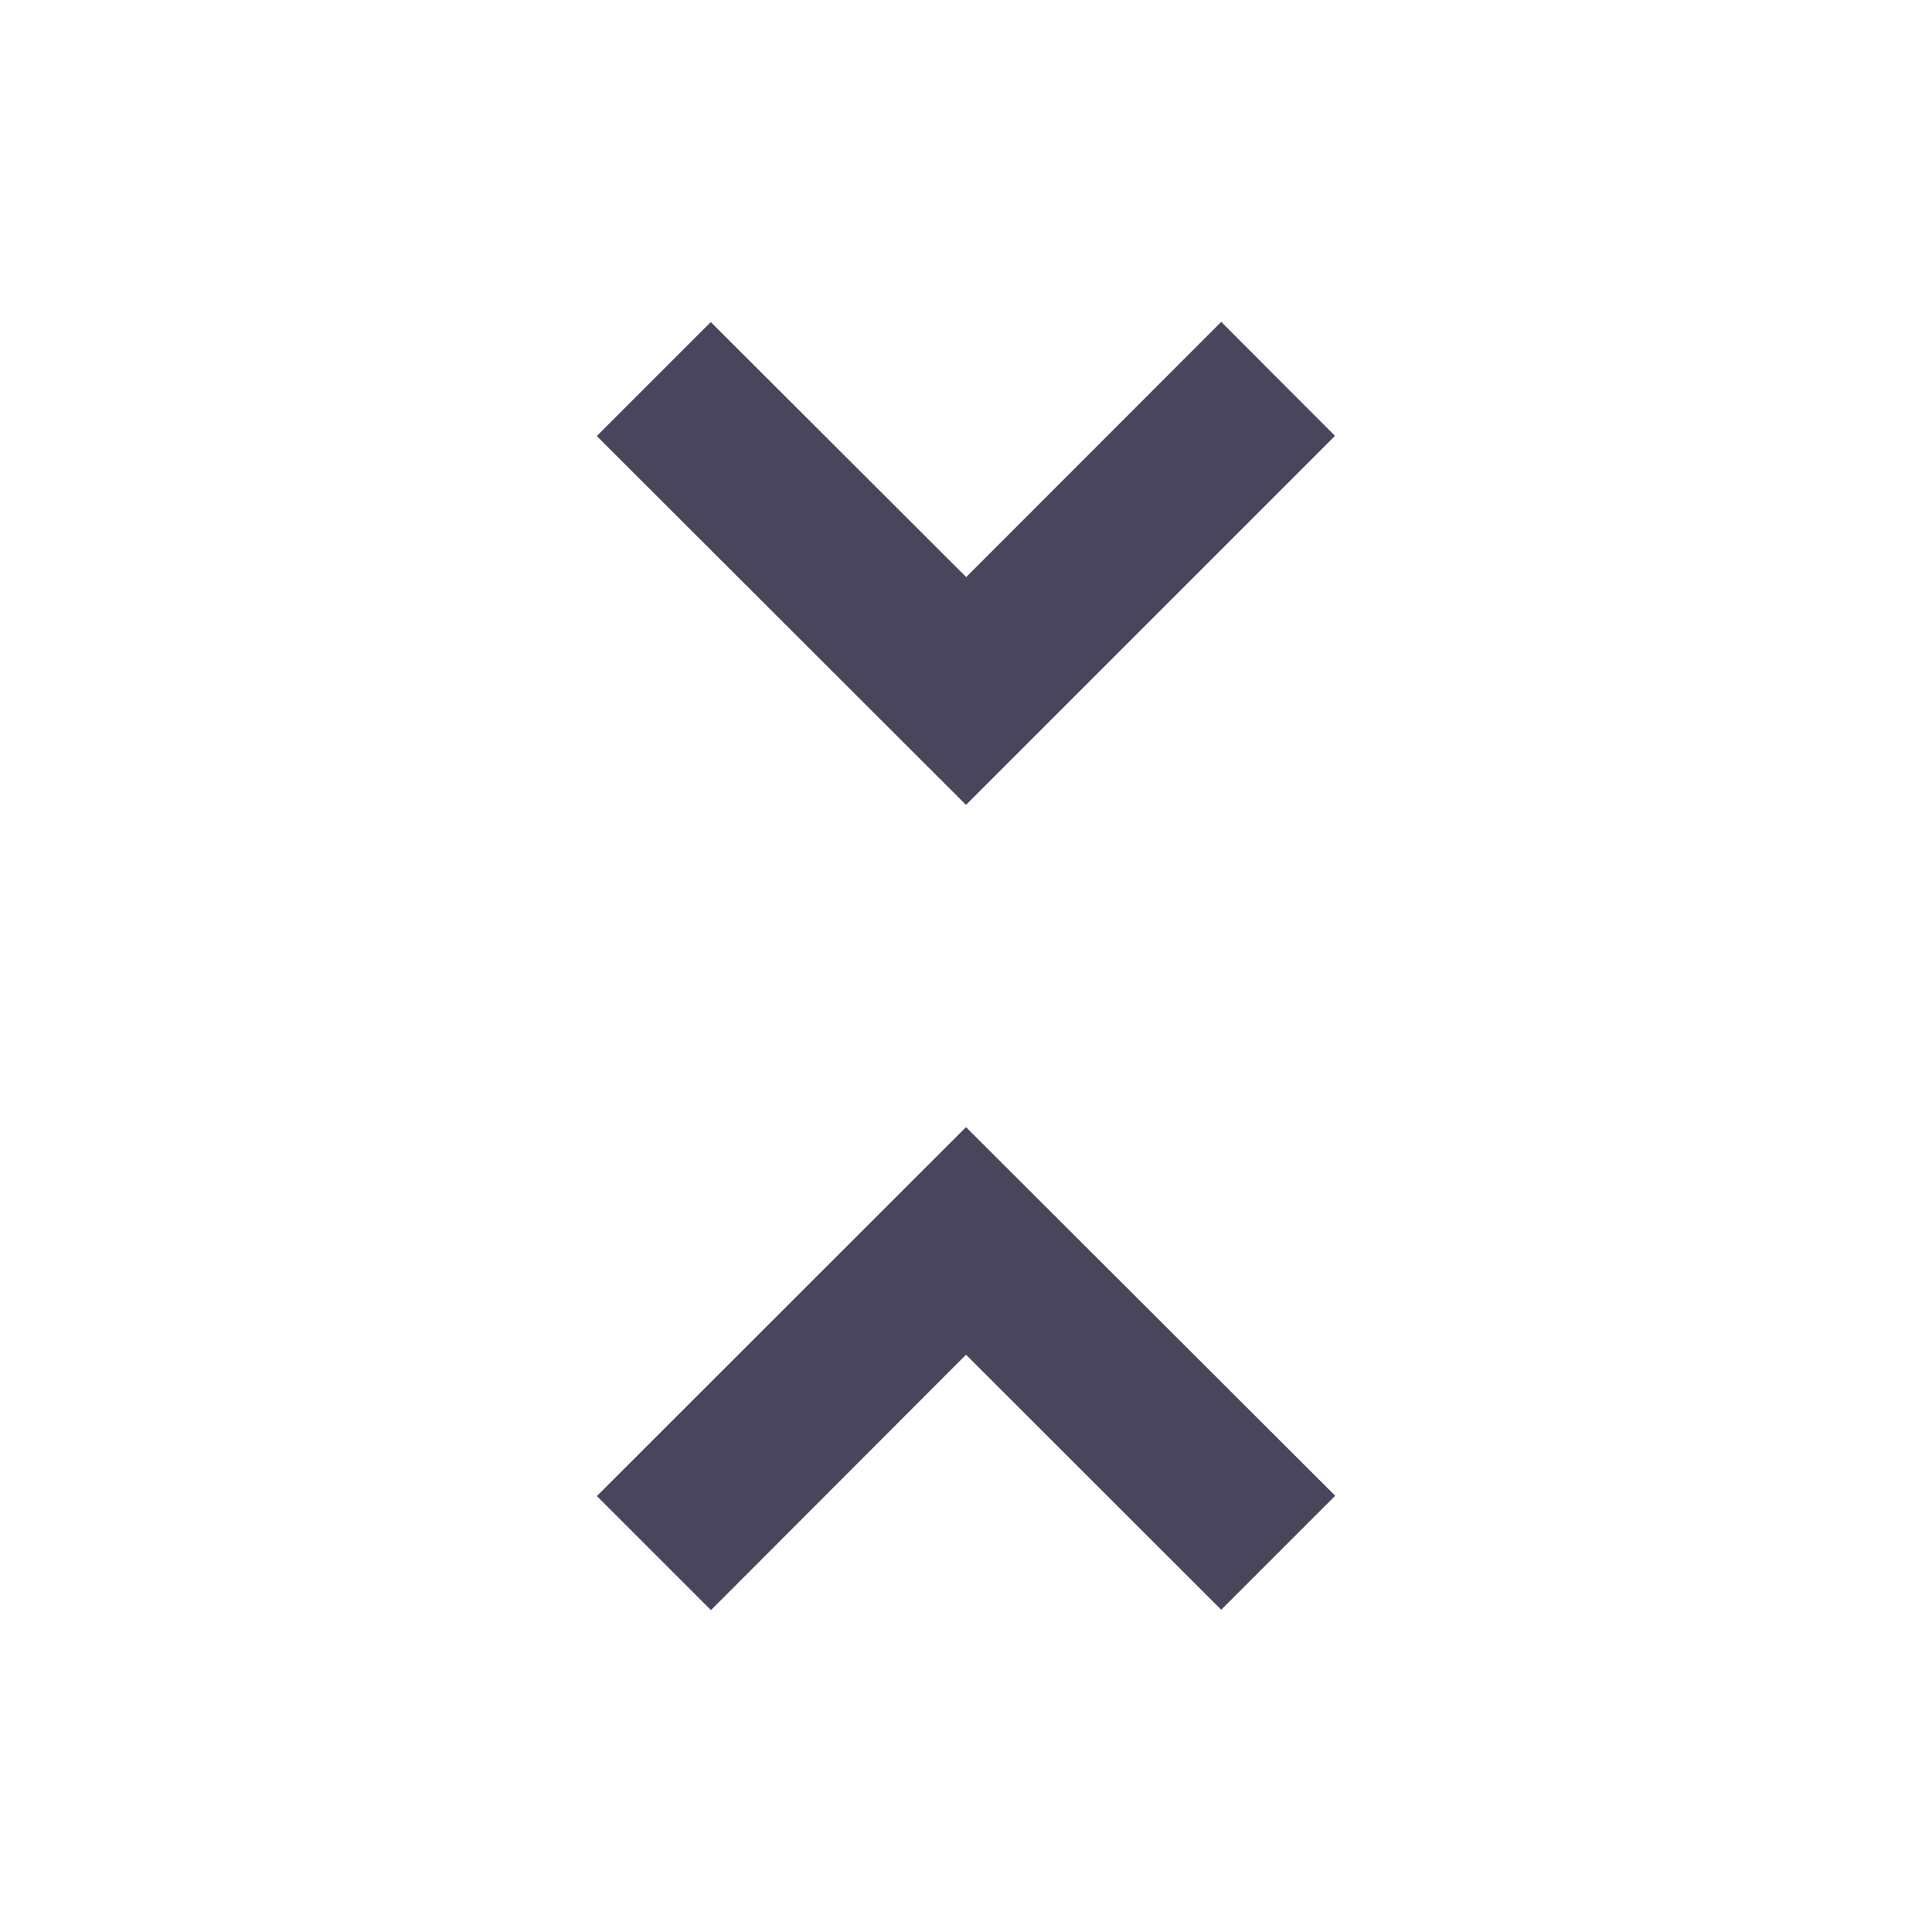 <svg width="10" height="10" fill="none" xmlns="http://www.w3.org/2000/svg"><g clip-path="url(#clip0_3_303)"><path d="M3.09 7.744l.59.59L5 7.012l1.321 1.32.59-.59L5 5.834 3.09 7.743zm3.82-5.488l-.589-.59-1.32 1.321-1.322-1.32-.59.59L5 4.166l1.91-1.91z" fill="#48455C"/></g><defs><clipPath id="clip0_3_303"><path fill="#fff" d="M0 0h10v10H0z"/></clipPath></defs></svg>